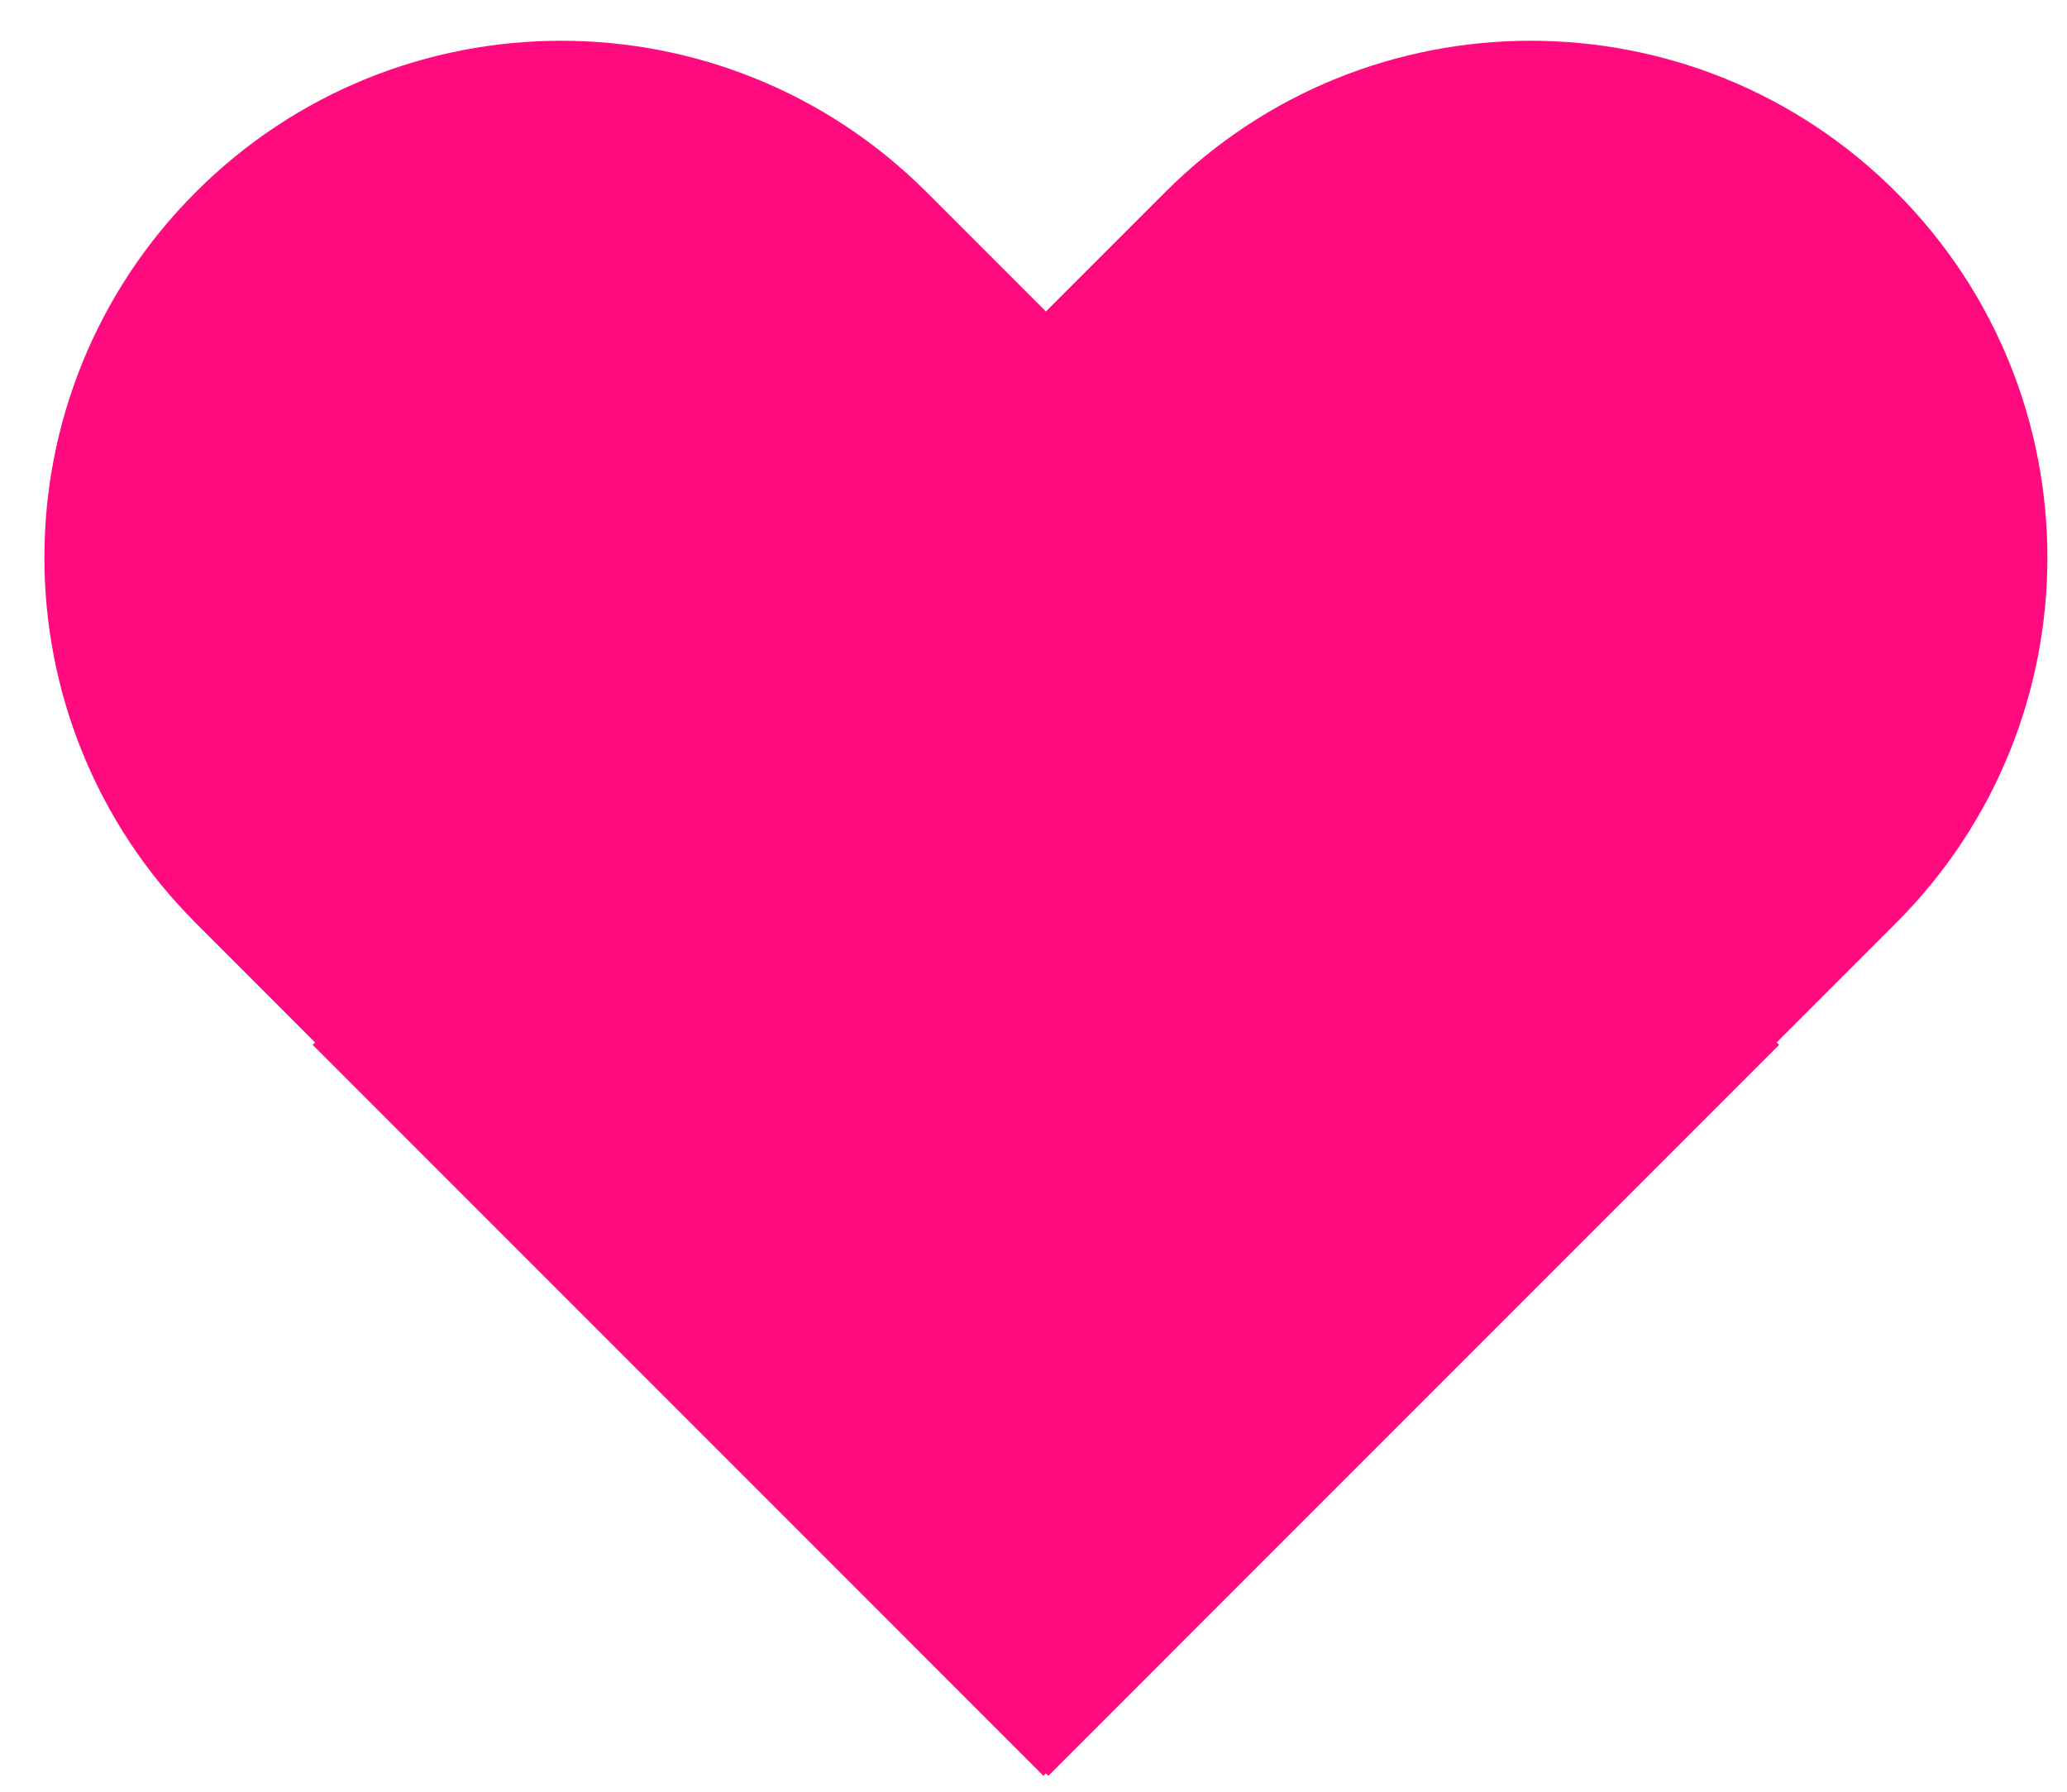 <svg width="30" height="26" viewBox="0 0 30 26" fill="none" xmlns="http://www.w3.org/2000/svg">
<path fill-rule="evenodd" clip-rule="evenodd" d="M2.841 2.788C-0.088 5.717 -0.088 10.465 2.841 13.394L4.573 15.127L4.538 15.162L15.144 25.769L15.18 25.733L15.215 25.769L25.822 15.162L25.786 15.127L27.519 13.394C30.448 10.465 30.448 5.717 27.519 2.788C24.59 -0.141 19.841 -0.141 16.912 2.788L15.18 4.52L13.448 2.788C10.519 -0.141 5.77 -0.141 2.841 2.788Z" fill="#FF0B7F"/>
</svg>
